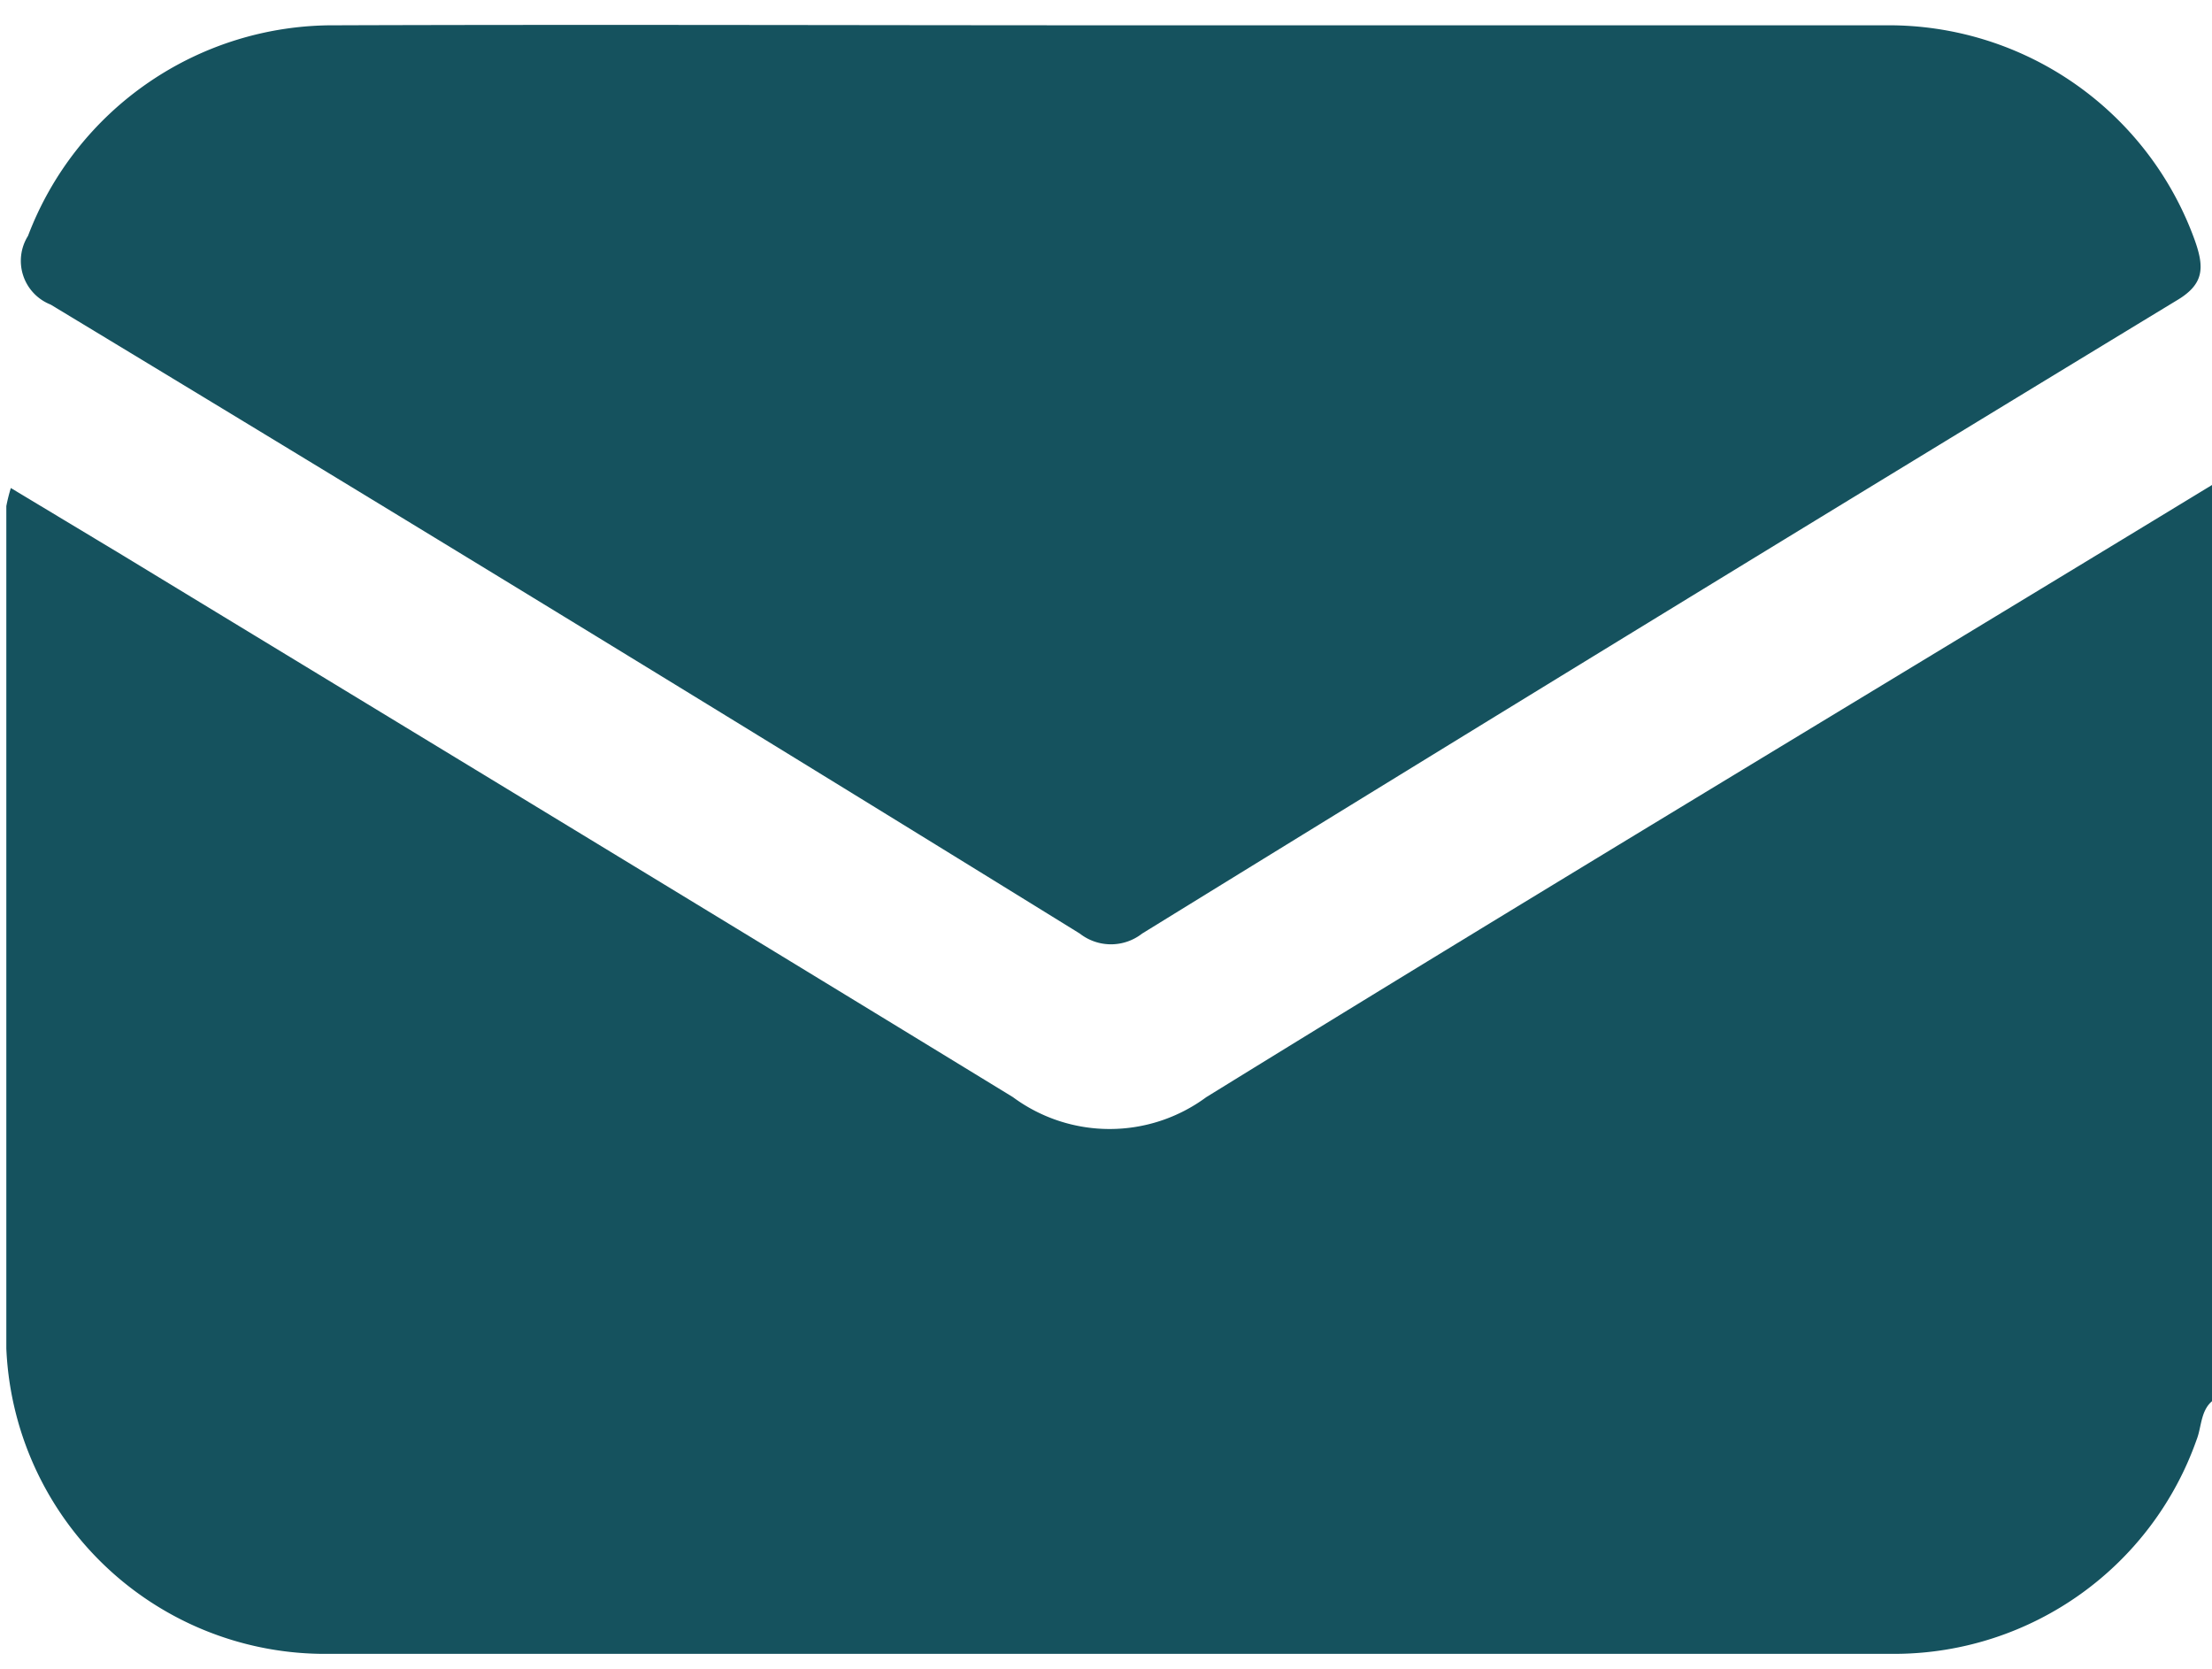 <svg id="Layer_1" data-name="Layer 1" xmlns="http://www.w3.org/2000/svg" xmlns:xlink="http://www.w3.org/1999/xlink" viewBox="0 0 24.48 18.47"><rect x="0" y="0" width="24.48" height="18.47" fill="#808080" stroke="none"/><defs><style>.cls-1{fill:none;}.cls-2{clip-path:url(#clip-path);}.cls-3{fill:#fff;}.cls-4{fill:#15525e;}</style><clipPath id="clip-path"><rect class="cls-1" y="-3.05" width="24.48" height="24.48"/></clipPath></defs><g class="cls-2"><path class="cls-3" d="M24.53,15.47c0,1.88,0,3.76,0,5.64,0,.35-.07.42-.43.42H-.06V-3.06q12.06,0,24.11,0c.41,0,.49.08.49.49,0,2.65,0,5.3,0,8a1.47,1.47,0,0,1-.56.52c-3.5,2.13-7,4.24-10.49,6.4a2.07,2.07,0,0,1-2.42,0C7.69,10.19,4.31,8.14.93,6.08.73,6,.56,5.78.3,5.79a.9.9,0,0,0-.08.58v8.07a3.48,3.48,0,0,0,3.72,3.71H20.62a3.56,3.56,0,0,0,3.55-2.29C24.24,15.7,24.25,15.46,24.53,15.47Z"/><path class="cls-4" d="M24.53,15.47c-.18.1-.16.31-.22.46A3.55,3.55,0,0,1,21,18.3q-8.73,0-17.45,0A3.53,3.53,0,0,1,.07,14.92c0-3.11,0-6.21,0-9.32a1.88,1.88,0,0,1,.05-.2l1.23.74c3.29,2,6.59,4,9.86,6a1.8,1.8,0,0,0,2.14,0c3.71-2.29,7.46-4.54,11.19-6.81Z"/><path class="cls-4" d="M12.32.28c2.85,0,5.7,0,8.55,0a3.6,3.6,0,0,1,3.42,2.38c.11.31.1.49-.21.67q-5.73,3.48-11.44,7a.56.56,0,0,1-.69,0Q6.27,6.82.56,3.37a.52.52,0,0,1-.25-.76A3.61,3.61,0,0,1,3.71.28C6.58.27,9.45.28,12.32.28Z"/></g></svg>
